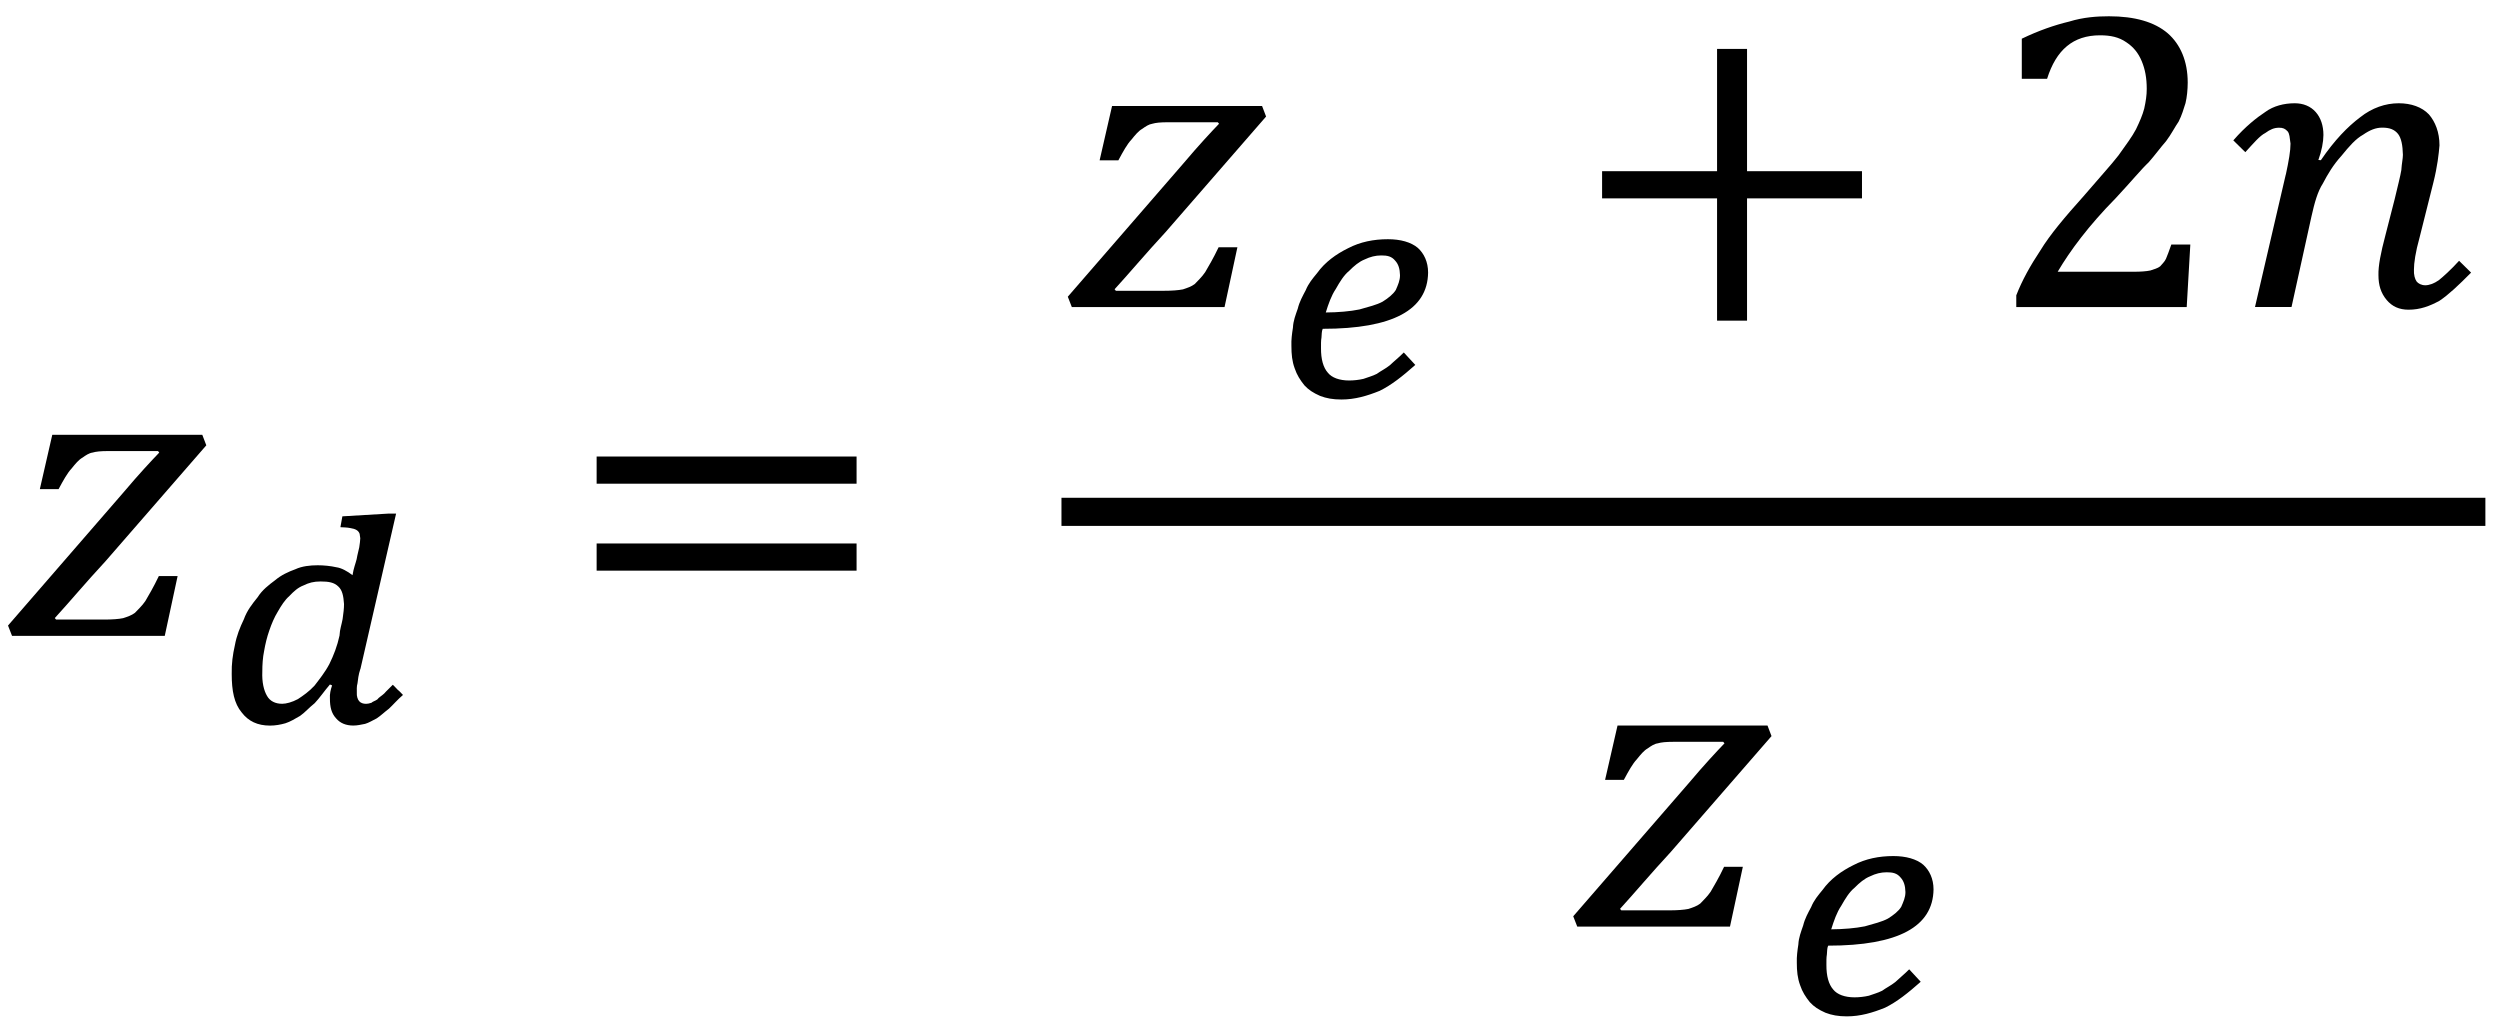 <?xml version="1.0" encoding="utf-8"?>
<!-- Generator: Adobe Illustrator 15.1.0, SVG Export Plug-In . SVG Version: 6.00 Build 0)  -->
<!DOCTYPE svg PUBLIC "-//W3C//DTD SVG 1.1 Tiny//EN" "http://www.w3.org/Graphics/SVG/1.1/DTD/svg11-tiny.dtd">
<svg version="1.1" baseProfile="tiny" id="Layer_1" xmlns="http://www.w3.org/2000/svg" xmlns:xlink="http://www.w3.org/1999/xlink"
	 x="0px" y="0px" width="92px" height="38px" viewBox="0 0 92 38" overflow="inherit" xml:space="preserve">
<g>
	<path fill="none" d="M11.795,21.398c-0.254,0-0.43,0.049-0.62,0.143c-0.215,0.081-0.366,0.225-0.525,0.391
		c-0.175,0.154-0.3,0.356-0.425,0.573c-0.132,0.215-0.229,0.448-0.314,0.695c-0.087,0.246-0.148,0.5-0.192,0.758
		c-0.05,0.239-0.066,0.51-0.066,0.755c-0.018,0.396,0.058,0.699,0.173,0.895c0.106,0.191,0.302,0.291,0.558,0.291
		c0.146,0,0.366-0.057,0.578-0.172c0.191-0.125,0.416-0.281,0.614-0.498c0.173-0.227,0.38-0.481,0.545-0.793
		c0.16-0.324,0.291-0.664,0.375-1.054l-0.001,0.001c0.01-0.229,0.079-0.402,0.113-0.602c0.032-0.229,0.052-0.385,0.052-0.553
		c-0.021-0.311-0.069-0.514-0.206-0.641C12.299,21.433,12.097,21.398,11.795,21.398z"/>
	<path fill="none" d="M69.477,33.803c0.195-0.122,0.383-0.264,0.487-0.43c0.083-0.19,0.156-0.347,0.156-0.545
		c-0.006-0.238-0.06-0.406-0.177-0.534c-0.131-0.16-0.287-0.194-0.51-0.194c-0.218,0-0.412,0.051-0.613,0.148
		c-0.209,0.083-0.394,0.24-0.573,0.422c-0.195,0.159-0.342,0.403-0.489,0.662c-0.166,0.248-0.27,0.548-0.369,0.867L67.388,34.2
		c0.451-0.004,0.894-0.041,1.238-0.111C68.964,33.99,69.255,33.924,69.477,33.803z"/>
	<path fill="none" d="M50.876,11.104c0.196-0.123,0.383-0.265,0.488-0.431c0.083-0.19,0.155-0.347,0.155-0.545
		c-0.006-0.238-0.059-0.406-0.177-0.534C51.212,9.434,51.056,9.4,50.834,9.4c-0.218,0-0.412,0.05-0.614,0.147
		c-0.209,0.083-0.393,0.24-0.573,0.422c-0.194,0.159-0.342,0.403-0.488,0.662c-0.166,0.248-0.271,0.548-0.369,0.867L48.788,11.5
		c0.451-0.004,0.893-0.041,1.238-0.111C50.364,11.29,50.655,11.224,50.876,11.104z"/>
	<path d="M0.295,23.02L0.443,23.4h5.62l0.473-2.2v-0.001H5.845c-0.197,0.416-0.379,0.716-0.494,0.916
		c-0.131,0.195-0.282,0.322-0.384,0.436c-0.125,0.096-0.279,0.146-0.435,0.197C4.367,22.783,4.123,22.8,3.819,22.8H2.064
		l-0.047-0.055c0.528-0.575,1.122-1.289,1.872-2.099l3.703-4.258L7.444,16h-5.52l-0.458,2h0.69c0.176-0.328,0.324-0.595,0.478-0.758
		c0.143-0.178,0.264-0.324,0.4-0.4c0.124-0.089,0.246-0.17,0.372-0.187c0.125-0.037,0.29-0.056,0.591-0.056h1.817l0.047,0.056
		c-0.279,0.291-0.732,0.772-1.32,1.469L0.295,23.02z"/>
	<path d="M13.125,20.576c-0.038,0.158-0.113,0.332-0.152,0.591c-0.19-0.147-0.413-0.269-0.595-0.292
		c-0.207-0.048-0.466-0.073-0.686-0.073c-0.282,0-0.58,0.033-0.82,0.145c-0.264,0.096-0.521,0.214-0.748,0.405
		c-0.233,0.175-0.474,0.357-0.645,0.629c-0.196,0.243-0.388,0.483-0.506,0.811c-0.142,0.297-0.266,0.6-0.33,0.955
		c-0.078,0.339-0.125,0.689-0.116,1.058c0,0.618,0.091,1.084,0.367,1.413c0.246,0.323,0.582,0.484,1.044,0.484
		c0.196,0,0.384-0.034,0.566-0.086c0.181-0.058,0.347-0.161,0.537-0.27c0.178-0.123,0.332-0.305,0.539-0.469
		c0.181-0.189,0.355-0.448,0.561-0.688l0.08,0.034c-0.053,0.155-0.093,0.314-0.08,0.489c0,0.307,0.054,0.535,0.227,0.723
		c0.15,0.177,0.362,0.265,0.634,0.265c0.15,0,0.284-0.033,0.434-0.062c0.14-0.041,0.262-0.12,0.427-0.202
		c0.146-0.095,0.292-0.238,0.45-0.356c0.155-0.144,0.318-0.337,0.517-0.506c-0.061-0.061-0.137-0.151-0.188-0.184
		c-0.065-0.062-0.145-0.159-0.188-0.19c-0.117,0.125-0.234,0.225-0.314,0.32c-0.093,0.088-0.206,0.148-0.254,0.219
		c-0.078,0.056-0.172,0.076-0.216,0.123c-0.065,0.025-0.155,0.039-0.198,0.039c-0.109,0-0.199-0.033-0.253-0.096
		c-0.059-0.062-0.098-0.199-0.088-0.308c0-0.104-0.01-0.237,0.025-0.353c0.017-0.133,0.033-0.313,0.105-0.527h0.003l1.312-5.716
		h-0.289l-1.688,0.1l-0.072,0.4c0.147,0.008,0.24,0.007,0.366,0.032c0.096,0.015,0.167,0.036,0.223,0.069
		c0.053,0.031,0.082,0.064,0.111,0.122c0.02,0.049,0.013,0.107,0.031,0.184c0,0.09-0.019,0.187-0.038,0.334
		C13.195,20.273,13.155,20.393,13.125,20.576z M12.608,22.781c-0.034,0.199-0.103,0.373-0.113,0.602l0.001-0.001
		c-0.084,0.39-0.215,0.729-0.375,1.054c-0.165,0.312-0.372,0.566-0.545,0.793c-0.198,0.217-0.423,0.373-0.614,0.498
		c-0.212,0.115-0.432,0.172-0.578,0.172c-0.256,0-0.451-0.1-0.558-0.291c-0.115-0.195-0.19-0.498-0.173-0.895
		c0-0.245,0.016-0.516,0.066-0.755C9.763,23.7,9.824,23.446,9.911,23.2c0.085-0.247,0.182-0.48,0.314-0.695
		c0.125-0.217,0.25-0.419,0.425-0.573c0.159-0.166,0.31-0.31,0.525-0.391c0.19-0.094,0.366-0.143,0.62-0.143
		c0.302,0,0.504,0.034,0.659,0.189c0.137,0.127,0.186,0.33,0.206,0.641C12.66,22.396,12.64,22.553,12.608,22.781z"/>
	<rect x="21.956" y="16.8" width="9.566" height="1"/>
	<rect x="21.956" y="20" width="9.566" height="1"/>
	<path d="M39.295,10.919l0.148,0.381h5.62l0.473-2.2V9.099h-0.691c-0.197,0.416-0.379,0.716-0.494,0.916
		c-0.131,0.195-0.282,0.323-0.384,0.437c-0.125,0.096-0.279,0.145-0.435,0.197c-0.166,0.034-0.41,0.052-0.713,0.052h-1.755
		l-0.047-0.056c0.528-0.574,1.122-1.289,1.872-2.098l3.703-4.258L46.444,3.9h-5.52l-0.458,2h0.69
		c0.176-0.328,0.324-0.596,0.478-0.758c0.143-0.178,0.264-0.324,0.4-0.4c0.124-0.089,0.246-0.17,0.372-0.188
		c0.125-0.037,0.29-0.055,0.591-0.055h1.817l0.047,0.055c-0.279,0.291-0.732,0.773-1.32,1.469L39.295,10.919z"/>
	<path d="M48.676,12.1c2.585,0,3.86-0.699,3.878-2.069c0-0.394-0.151-0.703-0.377-0.908c-0.25-0.213-0.642-0.32-1.1-0.32
		c-0.53,0-1.022,0.1-1.466,0.331c-0.447,0.221-0.851,0.51-1.146,0.922c-0.159,0.193-0.313,0.375-0.414,0.623
		c-0.116,0.221-0.233,0.428-0.294,0.682c-0.08,0.231-0.166,0.445-0.177,0.697c-0.037,0.233-0.065,0.447-0.056,0.672
		c0,0.308,0.024,0.564,0.121,0.827c0.082,0.244,0.199,0.425,0.356,0.622c0.157,0.17,0.323,0.277,0.578,0.39
		c0.228,0.088,0.467,0.133,0.784,0.133c0.502,0,0.947-0.133,1.408-0.319c0.436-0.213,0.845-0.541,1.311-0.953h0.002l-0.425-0.459
		c-0.177,0.182-0.363,0.325-0.509,0.467c-0.162,0.131-0.347,0.219-0.484,0.32c-0.161,0.083-0.35,0.131-0.491,0.184
		c-0.166,0.039-0.357,0.06-0.526,0.06c-0.354,0-0.638-0.101-0.784-0.286c-0.168-0.189-0.256-0.495-0.252-0.909
		c0-0.137-0.004-0.271,0.017-0.381C48.643,12.307,48.632,12.199,48.676,12.1z M48.789,11.499c0.099-0.319,0.203-0.619,0.369-0.867
		c0.146-0.259,0.294-0.503,0.488-0.662c0.181-0.182,0.364-0.339,0.573-0.422C50.422,9.45,50.616,9.4,50.834,9.4
		c0.222,0,0.378,0.033,0.509,0.193c0.118,0.128,0.171,0.296,0.177,0.534c0,0.198-0.072,0.354-0.155,0.545
		c-0.105,0.166-0.292,0.308-0.488,0.431c-0.221,0.12-0.512,0.187-0.85,0.285C49.681,11.459,49.239,11.496,48.789,11.499
		L48.789,11.499z"/>
	<polygon points="63.188,1.8 63.188,6.3 58.957,6.3 58.957,7.3 63.188,7.3 63.188,11.8 64.291,11.8 64.291,7.3 68.521,7.3 
		68.521,6.3 64.291,6.3 64.291,1.8 	"/>
	<path d="M78.605,4.757c-0.141,0.271-0.377,0.584-0.643,0.959c-0.26,0.34-0.715,0.834-1.281,1.497
		c-0.687,0.766-1.246,1.428-1.591,1.997c-0.375,0.566-0.671,1.095-0.891,1.658v0.431h6.272l0.133-2.3h-0.699
		c-0.08,0.238-0.149,0.405-0.198,0.527c-0.052,0.113-0.155,0.204-0.214,0.276c-0.089,0.072-0.221,0.104-0.359,0.152
		C78.985,9.985,78.773,10,78.544,10h-2.821c0.453-0.771,1.146-1.704,2.133-2.705c0.575-0.617,0.957-1.082,1.215-1.322
		c0.233-0.264,0.443-0.555,0.642-0.78c0.193-0.257,0.323-0.521,0.462-0.721c0.115-0.224,0.19-0.48,0.252-0.678
		c0.055-0.229,0.079-0.494,0.081-0.752c0-0.794-0.269-1.408-0.733-1.815c-0.488-0.419-1.213-0.628-2.166-0.628
		c-0.433,0-0.936,0.033-1.463,0.195c-0.541,0.13-1.123,0.331-1.744,0.63v1.475h0.931c0.335-1.065,0.958-1.6,1.95-1.6
		c0.387,0,0.693,0.067,0.964,0.255c0.255,0.169,0.44,0.386,0.569,0.698C78.938,2.547,79,2.862,79,3.271
		c0,0.242-0.033,0.451-0.092,0.723C78.846,4.232,78.744,4.468,78.605,4.757z"/>
	<path d="M85.218,4.123C85.029,3.908,84.757,3.8,84.446,3.8c-0.398,0-0.78,0.101-1.072,0.313c-0.316,0.208-0.741,0.537-1.188,1.053
		L82.628,5.6c0.312-0.341,0.535-0.606,0.734-0.705C83.54,4.765,83.686,4.7,83.87,4.7c0.146,0,0.223,0.034,0.319,0.139
		c0.067,0.091,0.071,0.212,0.102,0.445c0,0.267-0.064,0.639-0.172,1.139L84.117,6.42l-1.133,4.877h1.344l0.736-3.342
		c0.108-0.479,0.22-0.899,0.42-1.208c0.171-0.327,0.376-0.677,0.68-1.011c0.282-0.349,0.527-0.629,0.8-0.78
		c0.251-0.172,0.463-0.259,0.702-0.259c0.27,0,0.447,0.065,0.583,0.233c0.119,0.157,0.169,0.412,0.178,0.767
		c0,0.144-0.043,0.311-0.058,0.562c-0.038,0.231-0.129,0.576-0.245,1.069l-0.341,1.33c-0.171,0.646-0.266,1.126-0.256,1.47
		c0,0.369,0.091,0.659,0.302,0.911c0.202,0.239,0.459,0.358,0.808,0.358c0.426,0,0.779-0.134,1.135-0.328
		c0.33-0.219,0.707-0.575,1.164-1.037l-0.442-0.435c-0.321,0.352-0.585,0.584-0.745,0.714c-0.176,0.125-0.359,0.187-0.497,0.187
		c-0.146,0-0.262-0.066-0.319-0.137c-0.066-0.093-0.11-0.247-0.1-0.445c0-0.229,0.055-0.636,0.209-1.183l0.505-2.012
		c0.15-0.592,0.201-1.066,0.226-1.373c0-0.484-0.157-0.869-0.39-1.139C89.124,3.938,88.73,3.8,88.273,3.8
		c-0.487,0-0.979,0.167-1.418,0.515c-0.457,0.343-0.942,0.838-1.447,1.58l-0.092-0.008c0.123-0.338,0.185-0.667,0.186-0.919
		C85.502,4.621,85.402,4.331,85.218,4.123z"/>
	<rect x="39.062" y="18.318" width="52.4" height="1.035"/>
	<path d="M57.895,33.719l0.148,0.381h5.62l0.473-2.199v-0.002h-0.69c-0.197,0.416-0.379,0.717-0.494,0.916
		c-0.131,0.195-0.282,0.323-0.384,0.437c-0.124,0.096-0.279,0.146-0.435,0.197c-0.166,0.034-0.41,0.052-0.714,0.052h-1.755
		l-0.047-0.055c0.527-0.575,1.122-1.289,1.872-2.099l3.703-4.258L65.044,26.7h-5.519l-0.458,2h0.69
		c0.176-0.328,0.324-0.595,0.478-0.758c0.143-0.178,0.264-0.324,0.399-0.4c0.124-0.089,0.246-0.17,0.372-0.187
		c0.125-0.037,0.29-0.056,0.591-0.056h1.817l0.047,0.056c-0.279,0.291-0.731,0.772-1.319,1.469L57.895,33.719z"/>
	<path d="M67.276,34.8c2.585,0,3.859-0.7,3.878-2.069c0-0.394-0.152-0.703-0.377-0.908c-0.25-0.213-0.643-0.32-1.101-0.32
		c-0.53,0-1.021,0.1-1.466,0.331c-0.447,0.221-0.85,0.51-1.145,0.922c-0.159,0.193-0.314,0.375-0.414,0.623
		c-0.117,0.221-0.234,0.428-0.295,0.681c-0.079,0.232-0.165,0.446-0.177,0.698c-0.036,0.233-0.064,0.447-0.056,0.672
		c0,0.308,0.025,0.564,0.122,0.827c0.081,0.244,0.199,0.425,0.356,0.622c0.156,0.17,0.322,0.277,0.577,0.39
		c0.229,0.088,0.468,0.133,0.784,0.133c0.502,0,0.947-0.133,1.408-0.319c0.436-0.213,0.845-0.541,1.311-0.953h0.002l-0.425-0.459
		c-0.177,0.181-0.362,0.325-0.509,0.467c-0.162,0.13-0.346,0.218-0.484,0.32c-0.16,0.083-0.35,0.131-0.49,0.184
		c-0.166,0.039-0.358,0.06-0.527,0.06c-0.354,0-0.637-0.101-0.784-0.286c-0.168-0.19-0.255-0.495-0.252-0.909
		c0-0.137-0.003-0.271,0.017-0.381C67.242,35.007,67.232,34.898,67.276,34.8z M67.389,34.199c0.1-0.319,0.203-0.619,0.369-0.867
		c0.147-0.259,0.294-0.503,0.489-0.662c0.18-0.182,0.364-0.339,0.573-0.422c0.201-0.098,0.396-0.148,0.613-0.148
		c0.223,0,0.379,0.034,0.51,0.194c0.117,0.128,0.171,0.296,0.177,0.534c0,0.198-0.073,0.354-0.156,0.545
		c-0.104,0.166-0.292,0.308-0.487,0.43c-0.222,0.121-0.513,0.188-0.851,0.286C68.281,34.159,67.839,34.196,67.389,34.199
		L67.389,34.199z"/>
</g>
</svg>
